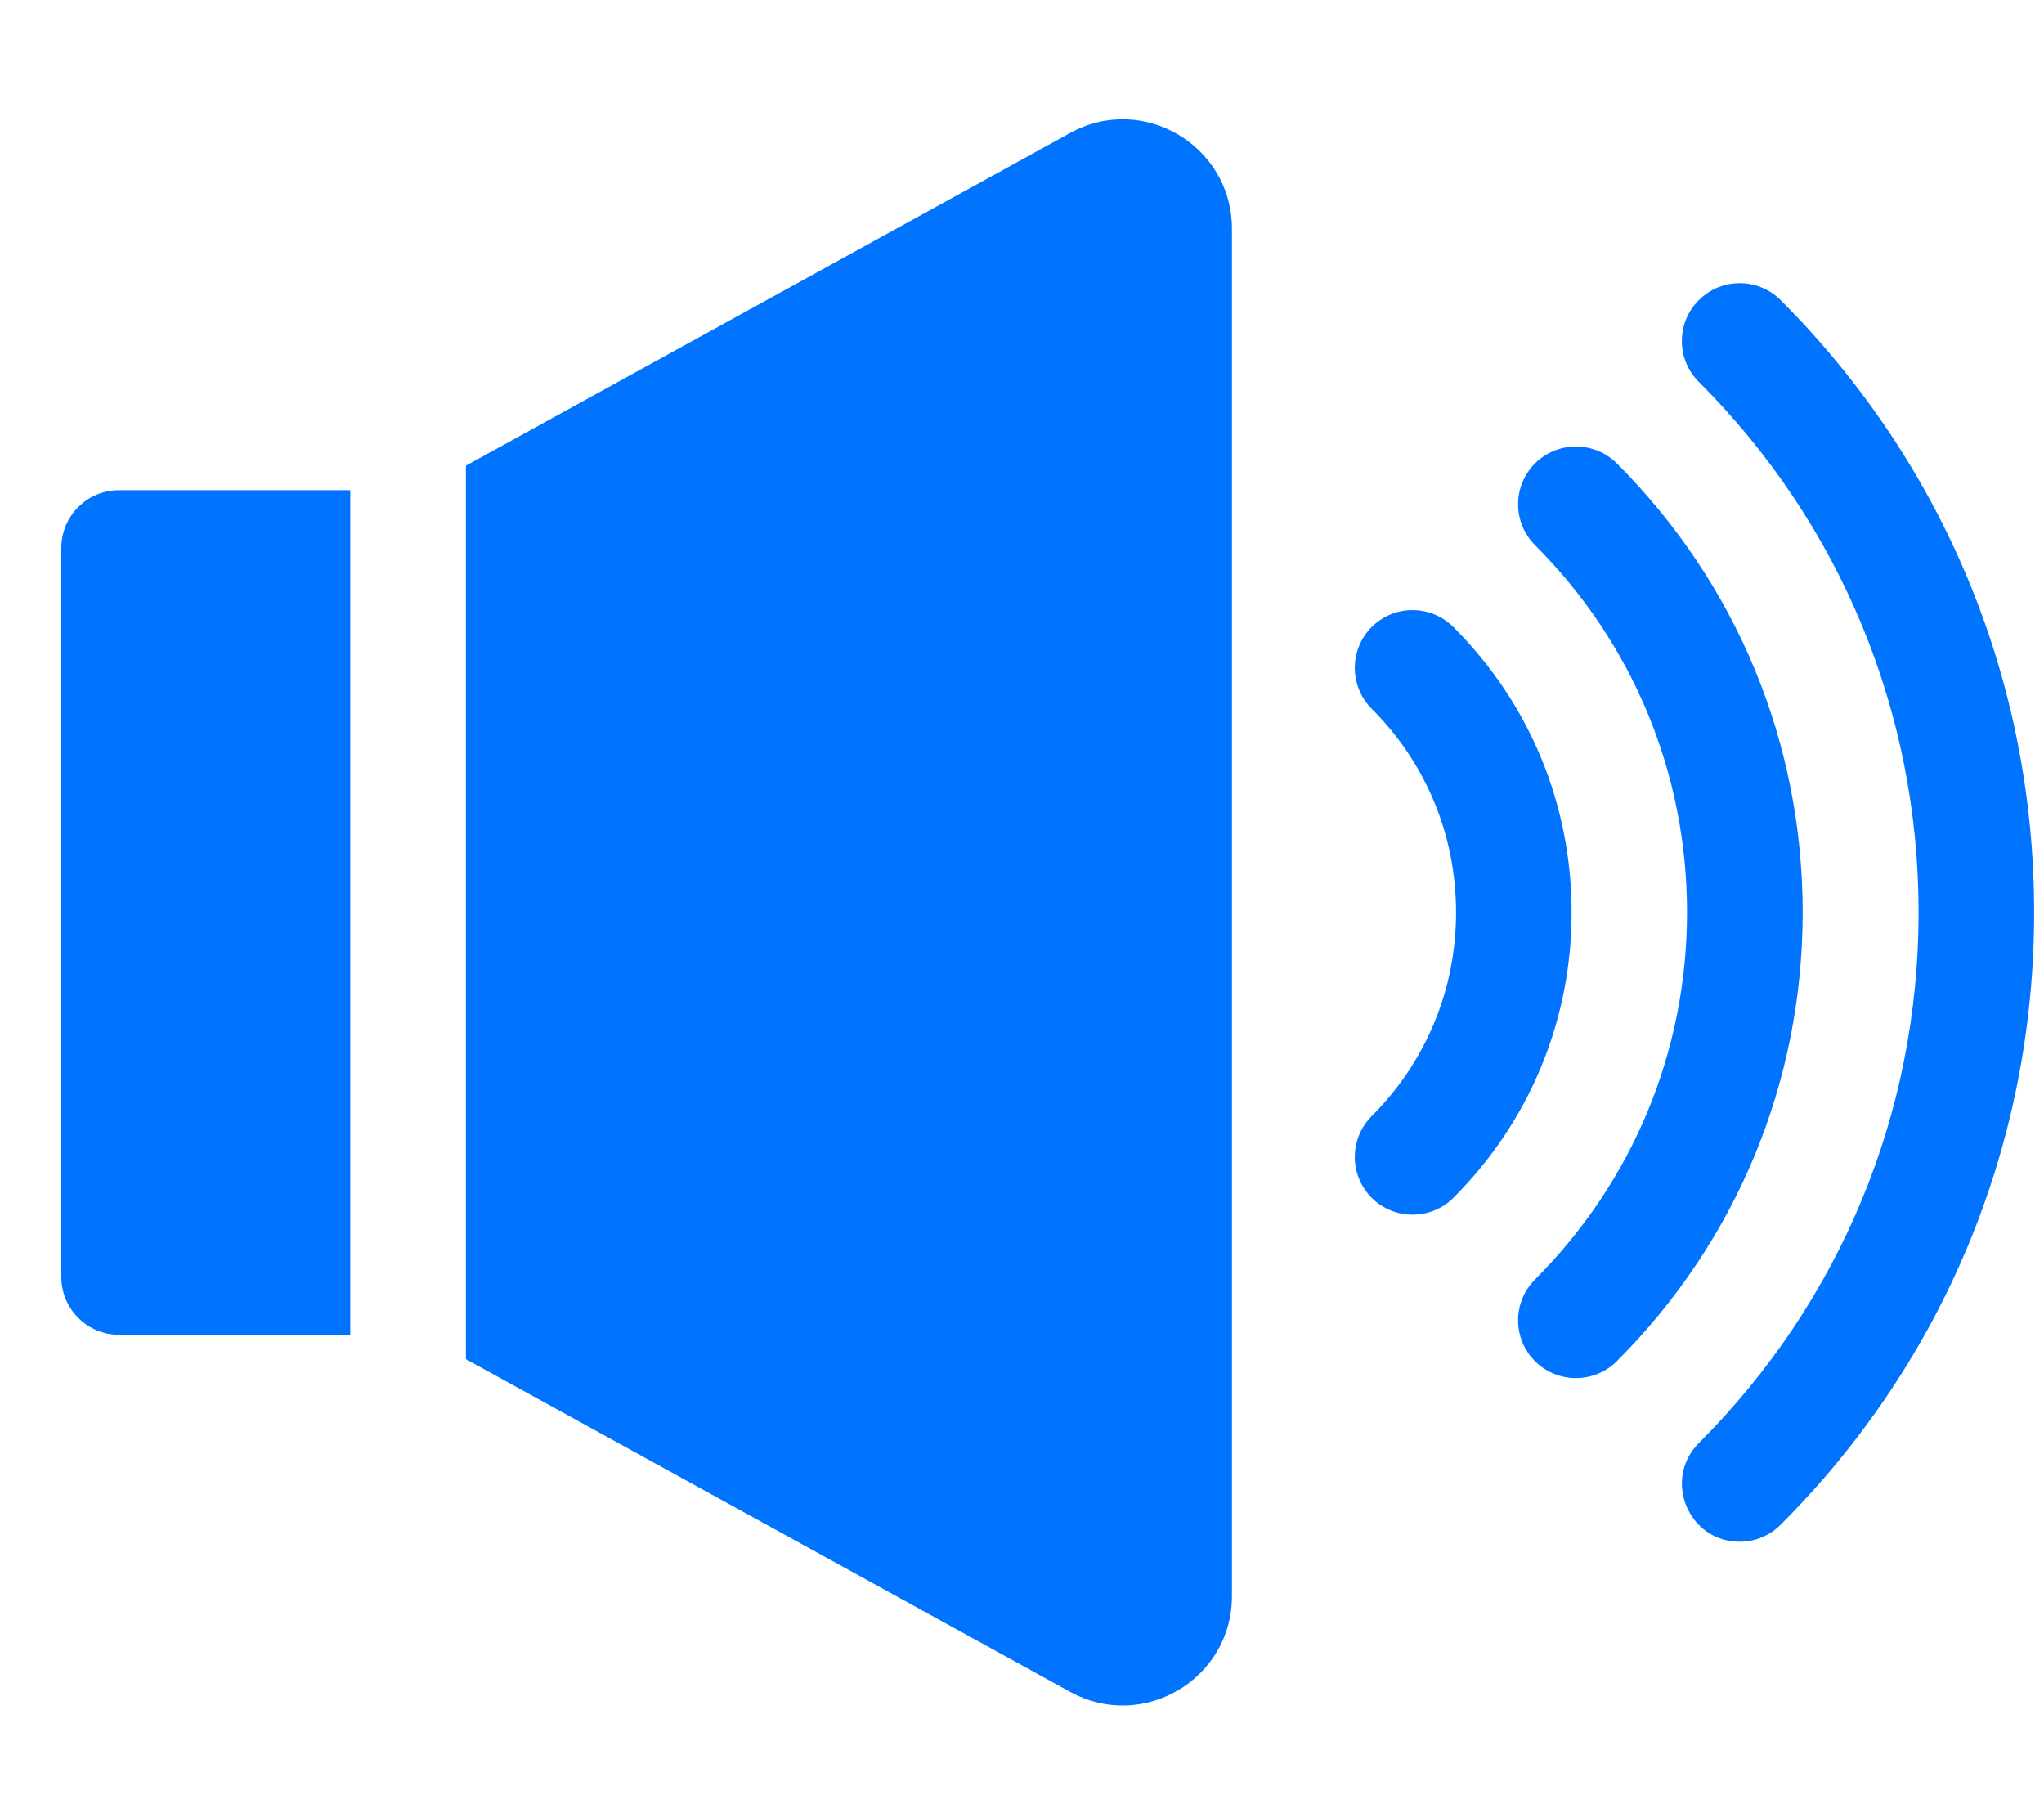 <svg width="17" height="15" viewBox="0 0 17 15" fill="none" xmlns="http://www.w3.org/2000/svg">
<path d="M14.129 2.496C13.941 2.683 13.941 2.988 14.129 3.175C15.308 4.354 15.957 5.921 15.957 7.587C15.957 9.254 15.308 10.821 14.129 12C13.829 12.3 14.04 12.82 14.469 12.82C14.604 12.82 14.727 12.764 14.814 12.674C16.171 11.315 16.918 9.509 16.918 7.587C16.918 5.664 16.169 3.855 14.809 2.495C14.621 2.308 14.317 2.308 14.129 2.496Z" fill="#0174FF"/>
<path d="M12.767 10.639C12.579 10.827 12.579 11.131 12.767 11.319C12.955 11.506 13.259 11.506 13.447 11.319C14.444 10.321 14.993 8.996 14.993 7.586C14.993 6.176 14.444 4.851 13.447 3.853C13.259 3.666 12.955 3.666 12.767 3.853C12.579 4.041 12.579 4.345 12.767 4.533C13.582 5.349 14.031 6.433 14.031 7.586C14.031 8.739 13.582 9.823 12.767 10.639Z" fill="#0174FF"/>
<path d="M11.408 9.96C11.596 10.147 11.9 10.148 12.088 9.96C12.722 9.326 13.071 8.484 13.071 7.587C13.071 6.69 12.722 5.847 12.088 5.214C11.9 5.026 11.596 5.026 11.408 5.214C11.221 5.402 11.221 5.706 11.409 5.894C11.861 6.346 12.11 6.947 12.11 7.587C12.11 8.227 11.861 8.828 11.409 9.28C11.221 9.468 11.221 9.772 11.408 9.96Z" fill="#0174FF"/>
<path d="M0.99 4.076H2.913V11.099H0.99C0.725 11.099 0.51 10.884 0.51 10.618V4.557C0.51 4.291 0.725 4.076 0.99 4.076Z" fill="#0174FF"/>
<path d="M10.246 1.902V13.272C10.246 13.963 9.505 14.401 8.9 14.068L3.875 11.302V3.872L8.9 1.106C9.505 0.772 10.246 1.211 10.246 1.902Z" fill="#0174FF"/>
</svg>
